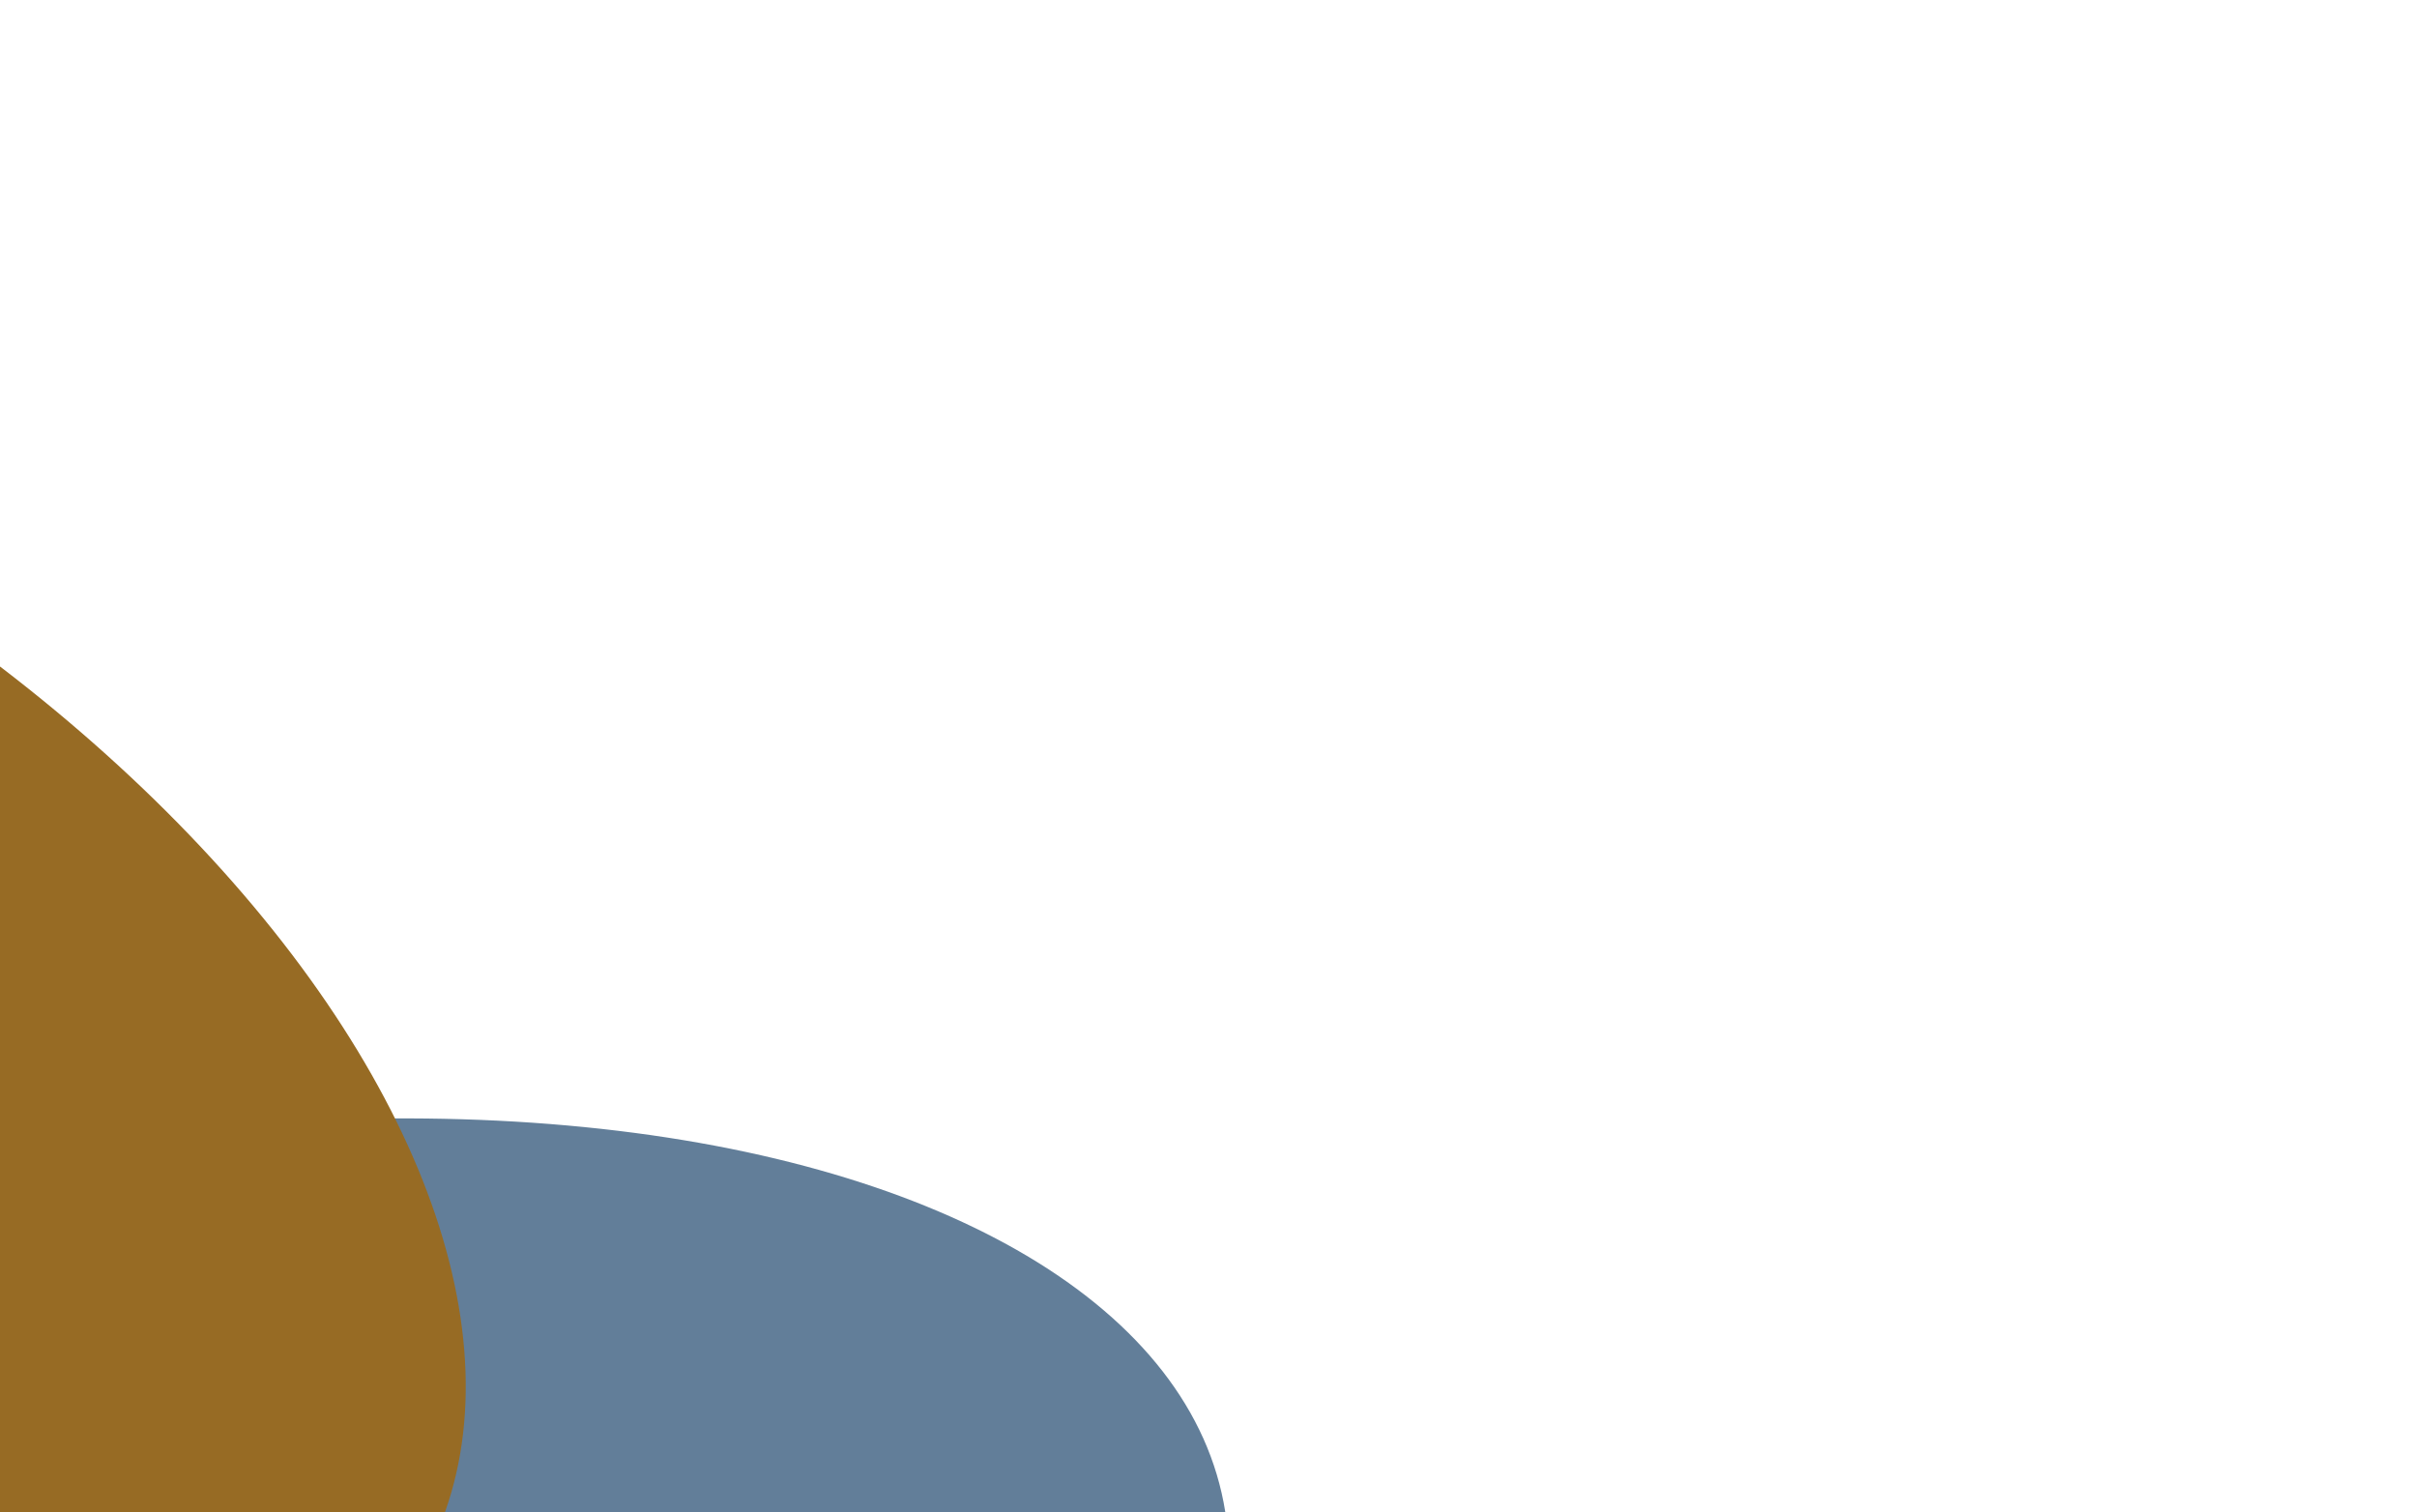 <svg width="326" height="204" viewBox="0 0 326 204" fill="none" xmlns="http://www.w3.org/2000/svg">
<rect x="0" y="0" width="326" height="204" fill="#333333" stroke="none"/>
<g clip-path="url(#clip0_15_24)">
<rect width="326" height="204" fill="white"/>
<ellipse cx="154.5" cy="77" rx="154.5" ry="77" transform="matrix(-0.982 0.19 0.19 0.982 150.399 127)" fill="#264D72" fill-opacity="0.72"/>
<ellipse cx="143.5" cy="79.5" rx="143.5" ry="79.5" transform="matrix(0.869 0.495 0.495 -0.869 -232 138.115)" fill="#976B24"/>
</g>
<defs>
<clipPath id="clip0_15_24">
<rect width="326" height="204" fill="white"/>
</clipPath>
</defs>
</svg>
